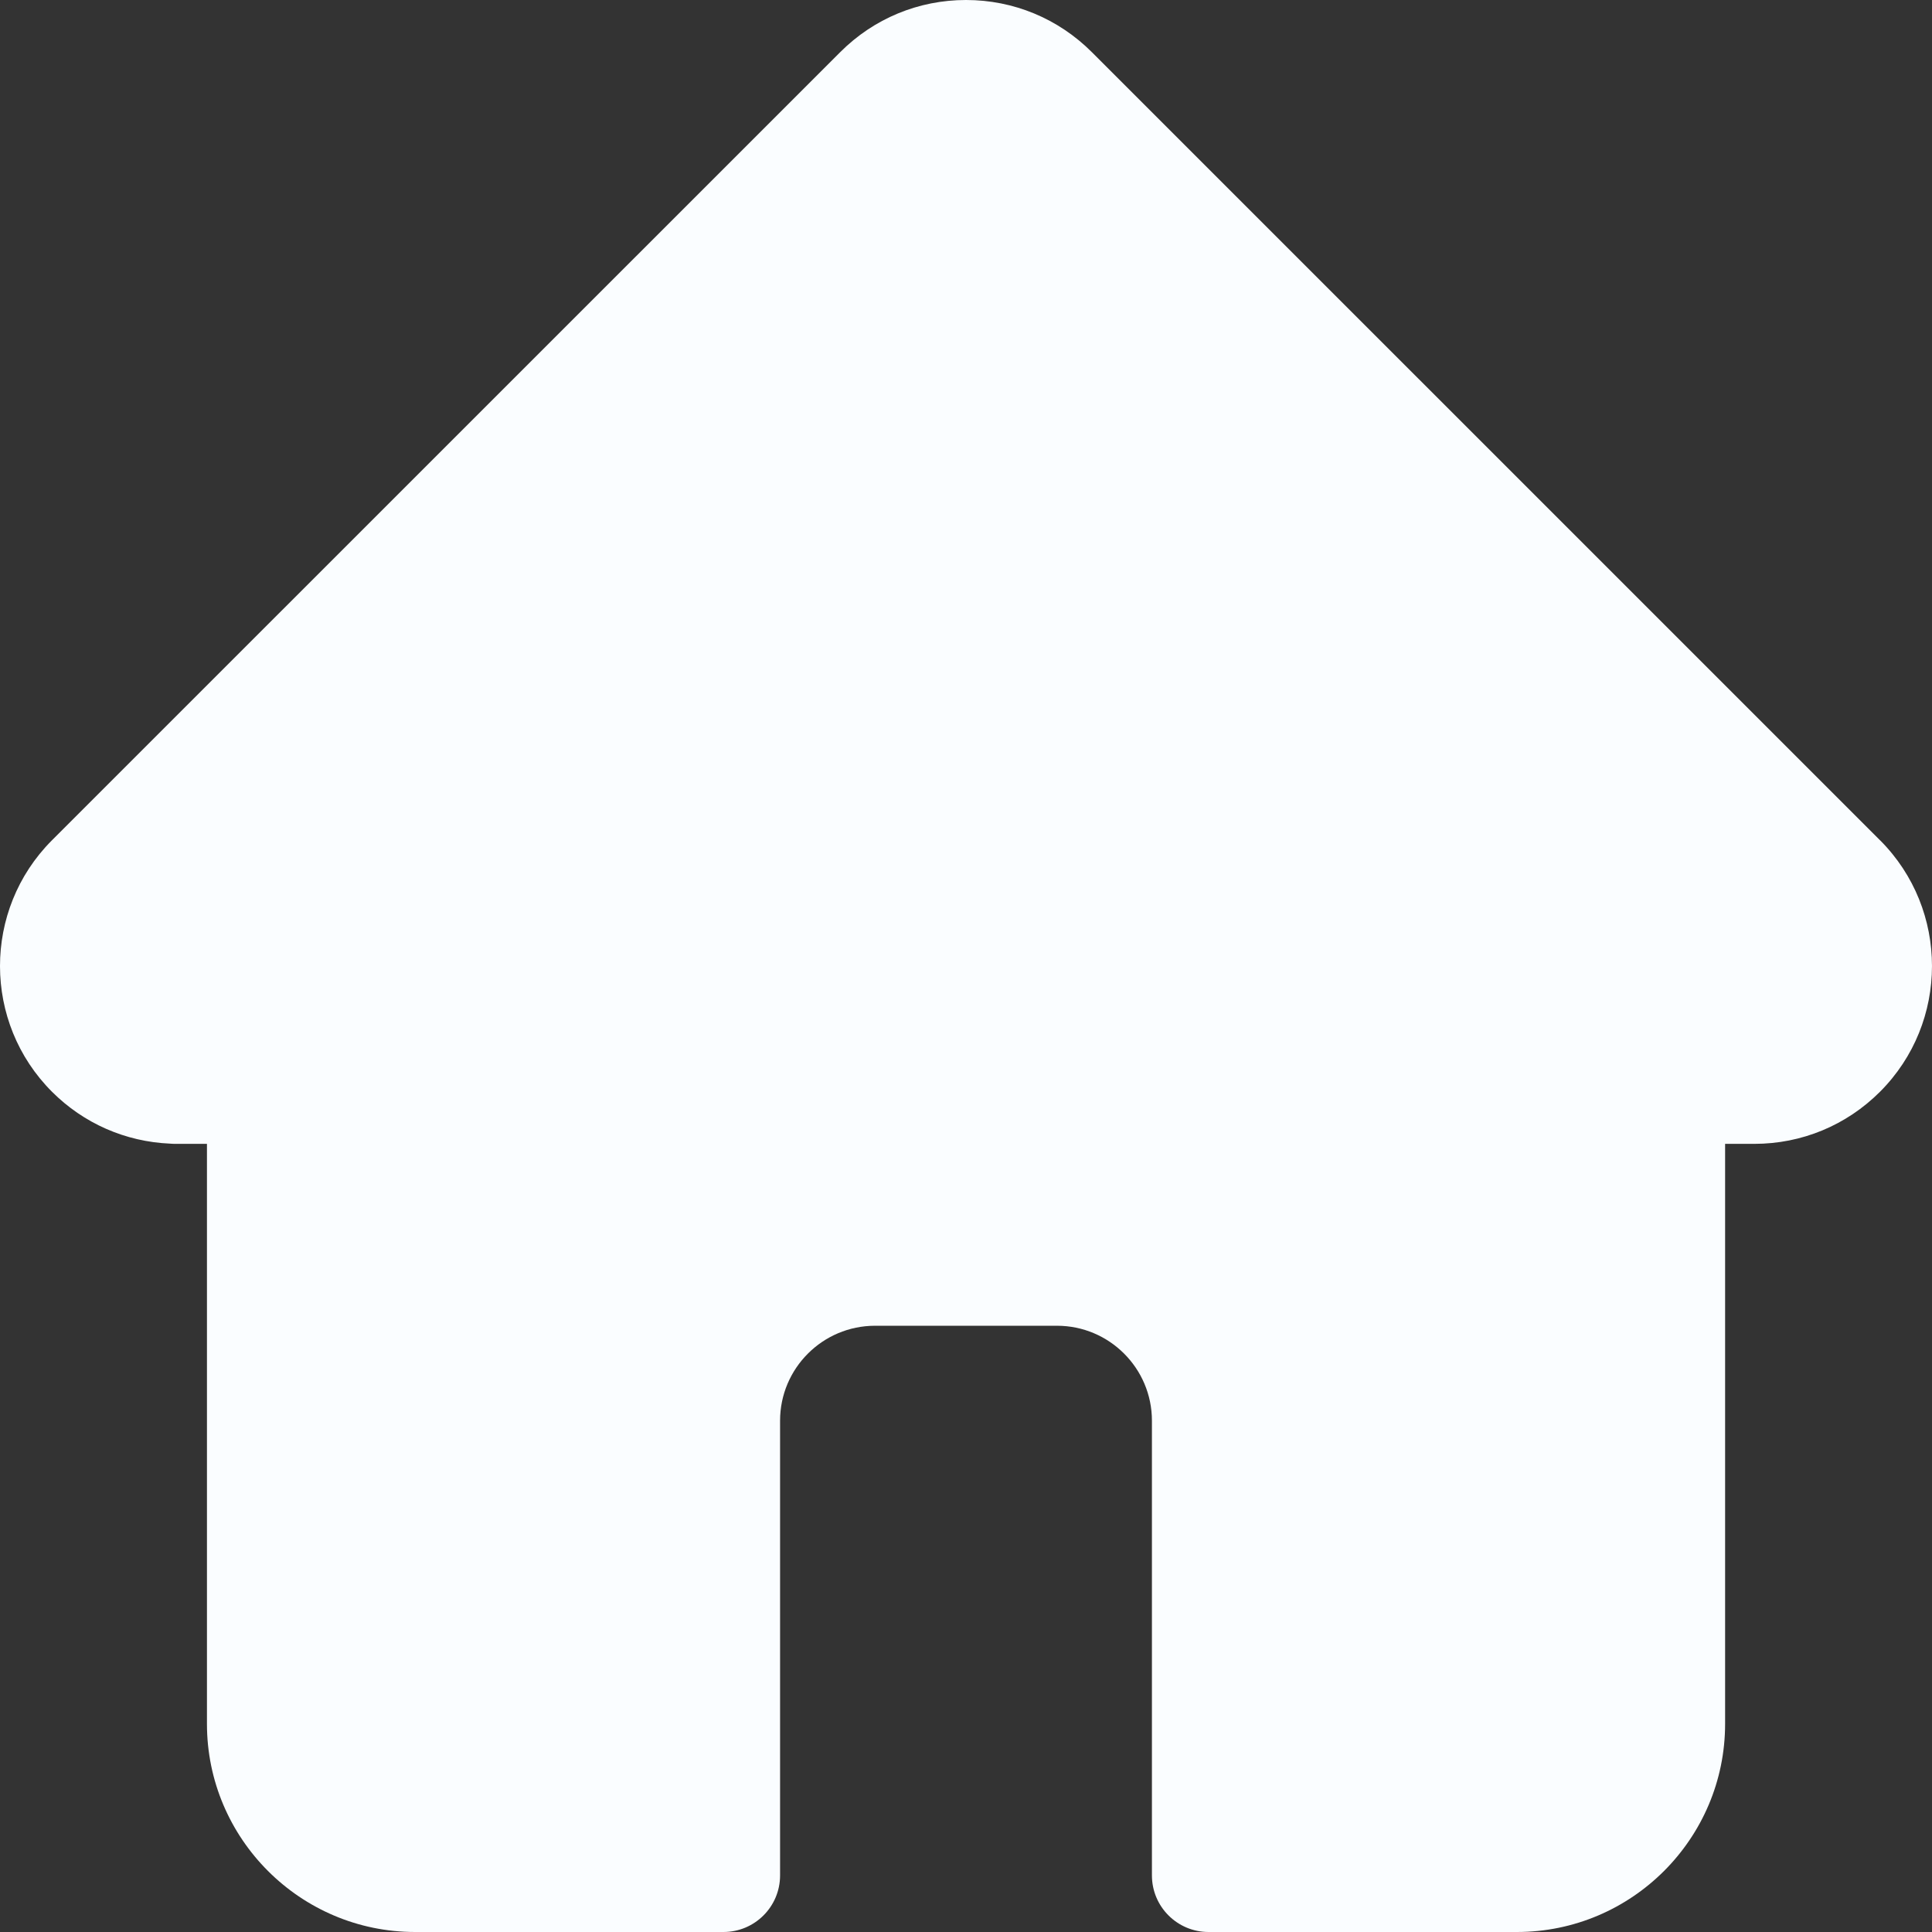 <svg width="34" height="34" viewBox="0 0 34 34" fill="none" xmlns="http://www.w3.org/2000/svg">
<rect x="0" y="0" width="34" height="34" fill="#333333" stroke="none"/>
<path d="M33.087 14.788C33.086 14.788 33.085 14.787 33.084 14.786L19.214 0.917C18.622 0.326 17.836 0 17 0C16.164 0 15.378 0.326 14.787 0.917L0.923 14.779C0.918 14.783 0.914 14.788 0.909 14.793C-0.305 16.014 -0.303 17.995 0.915 19.213C1.472 19.77 2.206 20.092 2.992 20.126C3.024 20.129 3.056 20.13 3.089 20.13H3.642V30.337C3.642 32.357 5.285 34 7.305 34H12.732C13.282 34 13.728 33.554 13.728 33.004V25.002C13.728 24.08 14.478 23.331 15.4 23.331H18.601C19.522 23.331 20.272 24.08 20.272 25.002V33.004C20.272 33.554 20.718 34 21.268 34H26.695C28.715 34 30.359 32.357 30.359 30.337V20.13H30.872C31.707 20.13 32.493 19.805 33.085 19.213C34.304 17.994 34.305 16.009 33.087 14.788Z" fill="#FAFDFF"/>
</svg>
